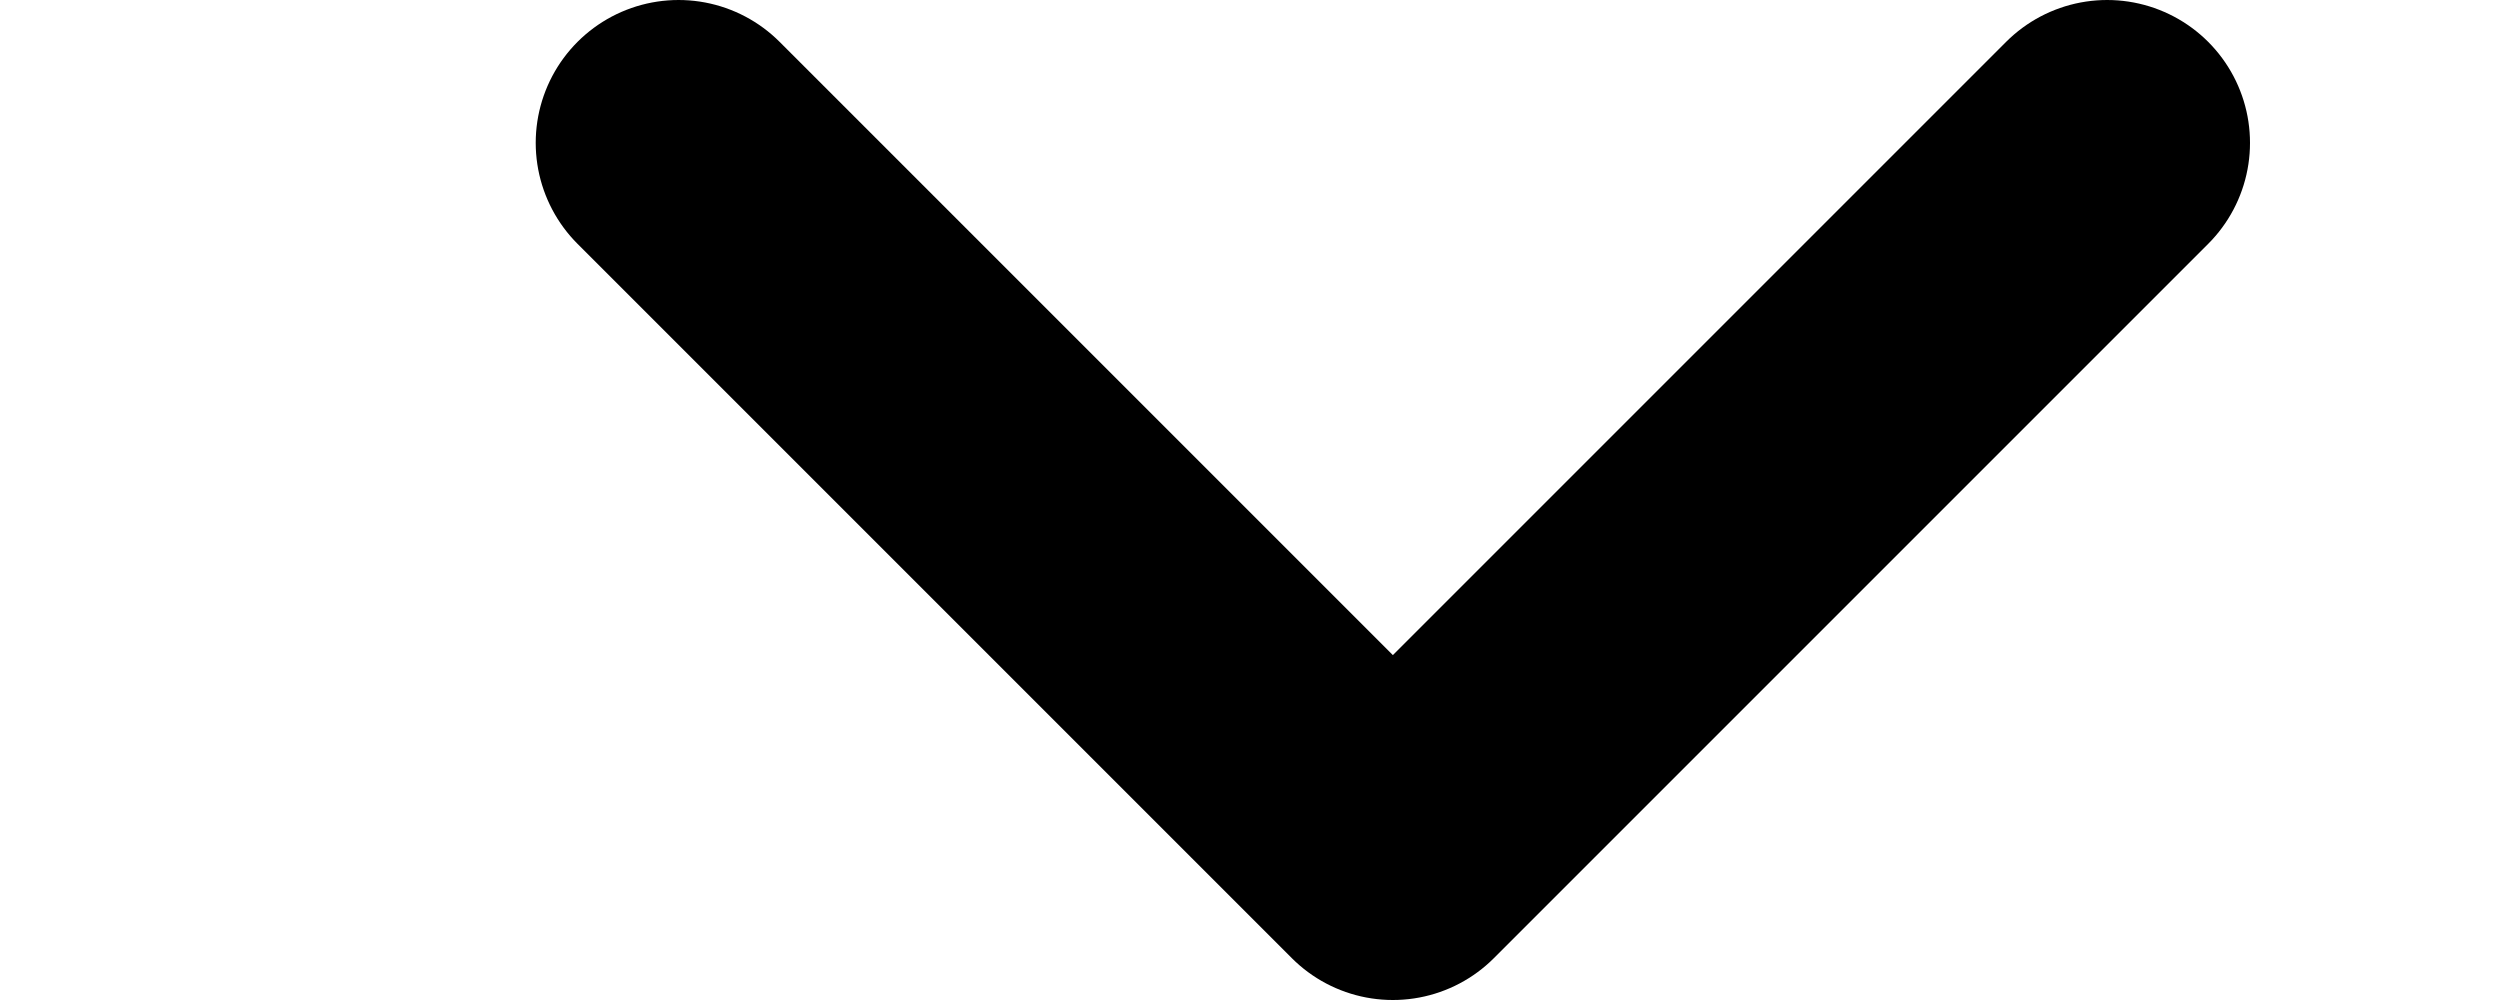 <svg width="20" height="8" viewBox="0 0 10 7" fill="none" xmlns="http://www.w3.org/2000/svg">
<path d="M1 1L6 6L11 1" stroke="#000" stroke-width="2" stroke-linecap="round" stroke-linejoin="round"/>
</svg>
